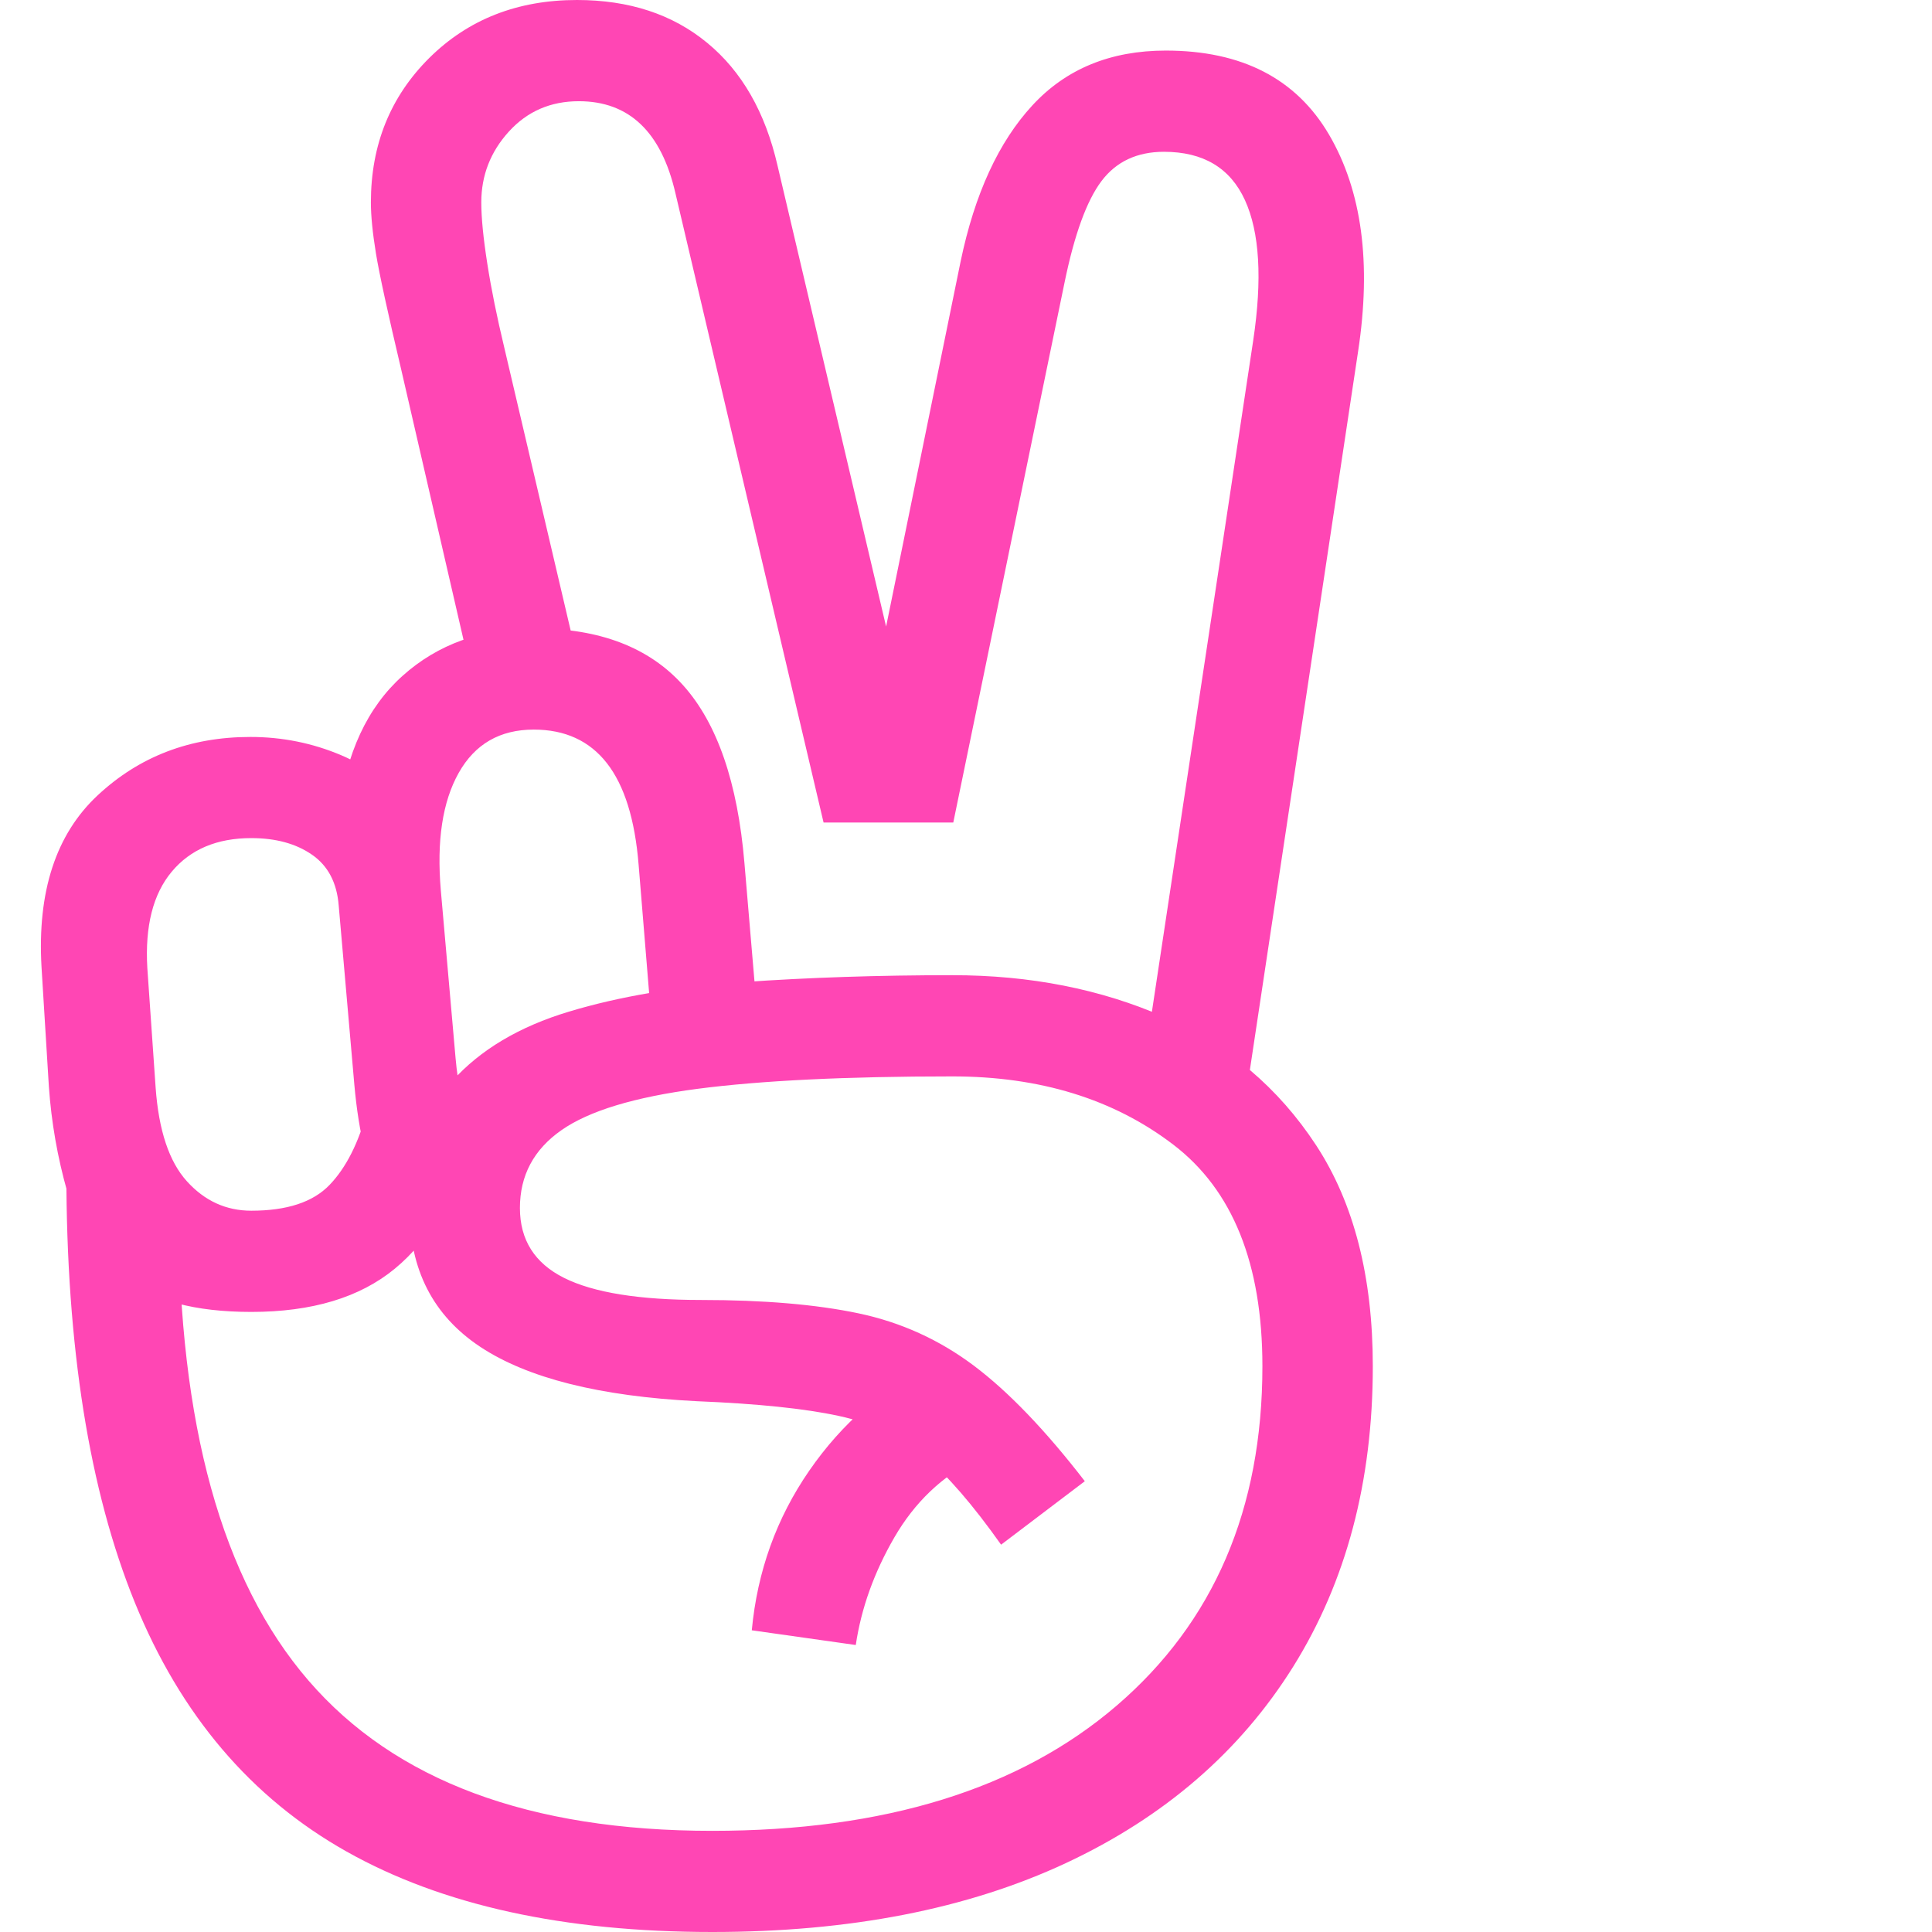 <svg version="1.1" xmlns="http://www.w3.org/2000/svg" style="fill:rgba(0,0,0,1.0)" width="256" height="256" viewBox="0 0 31.62 32.812"><path fill="rgb(255, 70, 180)" d="M11.5 32.812 C8.979 32.812 6.909 32.357 5.289 31.445 C3.669 30.534 2.471 29.125 1.695 27.219 C0.919 25.312 0.531 22.875 0.531 19.906 L2.438 20.578 C2.438 24.182 3.172 26.836 4.641 28.539 C6.109 30.242 8.396 31.094 11.5 31.094 C14.427 31.094 16.716 30.385 18.367 28.969 C20.018 27.552 20.844 25.63 20.844 23.203 C20.844 21.464 20.339 20.208 19.328 19.438 C18.318 18.667 17.068 18.281 15.578 18.281 C13.766 18.281 12.323 18.352 11.25 18.492 C10.177 18.633 9.406 18.867 8.938 19.195 C8.469 19.523 8.234 19.964 8.234 20.516 C8.234 21.057 8.484 21.453 8.984 21.703 C9.484 21.953 10.26 22.078 11.312 22.078 C12.375 22.078 13.266 22.154 13.984 22.305 C14.703 22.456 15.357 22.753 15.945 23.195 C16.534 23.638 17.161 24.292 17.828 25.156 L16.406 26.234 C15.927 25.557 15.492 25.055 15.102 24.727 C14.711 24.398 14.227 24.172 13.648 24.047 C13.07 23.922 12.266 23.839 11.234 23.797 C9.589 23.714 8.365 23.406 7.562 22.875 C6.76 22.344 6.359 21.563 6.359 20.531 C6.359 19.625 6.599 18.904 7.078 18.367 C7.557 17.831 8.221 17.435 9.07 17.18 C9.919 16.924 10.901 16.758 12.016 16.68 C13.13 16.602 14.318 16.562 15.578 16.562 C16.901 16.562 18.102 16.799 19.18 17.273 C20.258 17.747 21.117 18.474 21.758 19.453 C22.398 20.432 22.719 21.682 22.719 23.203 C22.719 25.161 22.268 26.862 21.367 28.305 C20.466 29.747 19.18 30.859 17.508 31.641 C15.836 32.422 13.833 32.812 11.5 32.812 Z M13.938 27.938 L12.172 27.688 C12.266 26.687 12.591 25.784 13.148 24.977 C13.706 24.169 14.411 23.557 15.266 23.141 L15.984 24.781 C15.401 25.073 14.938 25.516 14.594 26.109 C14.25 26.703 14.031 27.312 13.938 27.938 Z M3.672 22.281 C2.714 22.281 1.995 22.089 1.516 21.703 C1.036 21.318 0.714 20.831 0.547 20.242 C0.38 19.654 0.276 19.057 0.234 18.453 L0.109 16.422 C0.036 15.141 0.354 14.169 1.062 13.508 C1.771 12.846 2.635 12.516 3.656 12.516 C4.198 12.516 4.714 12.62 5.203 12.828 C5.693 13.036 6.089 13.365 6.391 13.812 L5.156 13.812 C5.281 12.792 5.643 12.013 6.242 11.477 C6.841 10.94 7.589 10.672 8.484 10.672 C9.589 10.672 10.43 10.995 11.008 11.641 C11.586 12.286 11.932 13.292 12.047 14.656 L12.344 18.156 L10.547 18.312 L10.25 14.688 C10.188 13.917 10.008 13.341 9.711 12.961 C9.414 12.581 9 12.391 8.469 12.391 C7.896 12.391 7.471 12.635 7.195 13.125 C6.919 13.615 6.818 14.281 6.891 15.125 L7.141 17.969 C7.182 18.438 7.268 18.802 7.398 19.062 C7.529 19.323 7.74 19.531 8.031 19.688 L7.625 21.531 C6.74 21.323 6.169 20.958 5.914 20.438 C5.659 19.917 5.495 19.245 5.422 18.422 L5.156 15.375 C5.125 14.99 4.974 14.703 4.703 14.516 C4.432 14.328 4.089 14.234 3.672 14.234 C3.089 14.234 2.638 14.424 2.32 14.805 C2.003 15.185 1.865 15.729 1.906 16.438 L2.047 18.469 C2.099 19.198 2.276 19.729 2.578 20.062 C2.88 20.396 3.245 20.562 3.672 20.562 C4.276 20.562 4.719 20.417 5 20.125 C5.281 19.833 5.495 19.411 5.641 18.859 L7.391 19.359 C7.13 20.328 6.703 21.057 6.109 21.547 C5.516 22.036 4.703 22.281 3.672 22.281 Z M20.391 19.766 L18.766 18.516 L20.688 5.781 C20.844 4.74 20.797 3.945 20.547 3.398 C20.297 2.852 19.839 2.578 19.172 2.578 C18.714 2.578 18.359 2.745 18.109 3.078 C17.859 3.411 17.651 3.984 17.484 4.797 L15.594 13.969 L13.391 13.969 L10.875 3.281 C10.635 2.24 10.089 1.719 9.234 1.719 C8.755 1.719 8.359 1.891 8.047 2.234 C7.734 2.578 7.578 2.979 7.578 3.438 C7.578 3.698 7.612 4.044 7.68 4.477 C7.747 4.909 7.844 5.385 7.969 5.906 L9.234 11.297 L7.469 11.703 L6.219 6.281 C5.99 5.312 5.846 4.654 5.789 4.305 C5.732 3.956 5.703 3.667 5.703 3.438 C5.703 2.458 6.034 1.641 6.695 0.984 C7.357 0.328 8.193 -0 9.203 -0 C10.089 -0 10.826 0.242 11.414 0.727 C12.003 1.211 12.401 1.906 12.609 2.812 L14.453 10.641 L15.719 4.438 C15.958 3.292 16.365 2.409 16.938 1.789 C17.51 1.169 18.266 0.859 19.203 0.859 C20.495 0.859 21.419 1.336 21.977 2.289 C22.534 3.242 22.698 4.469 22.469 5.969 Z M31.719 27.344" /></svg>